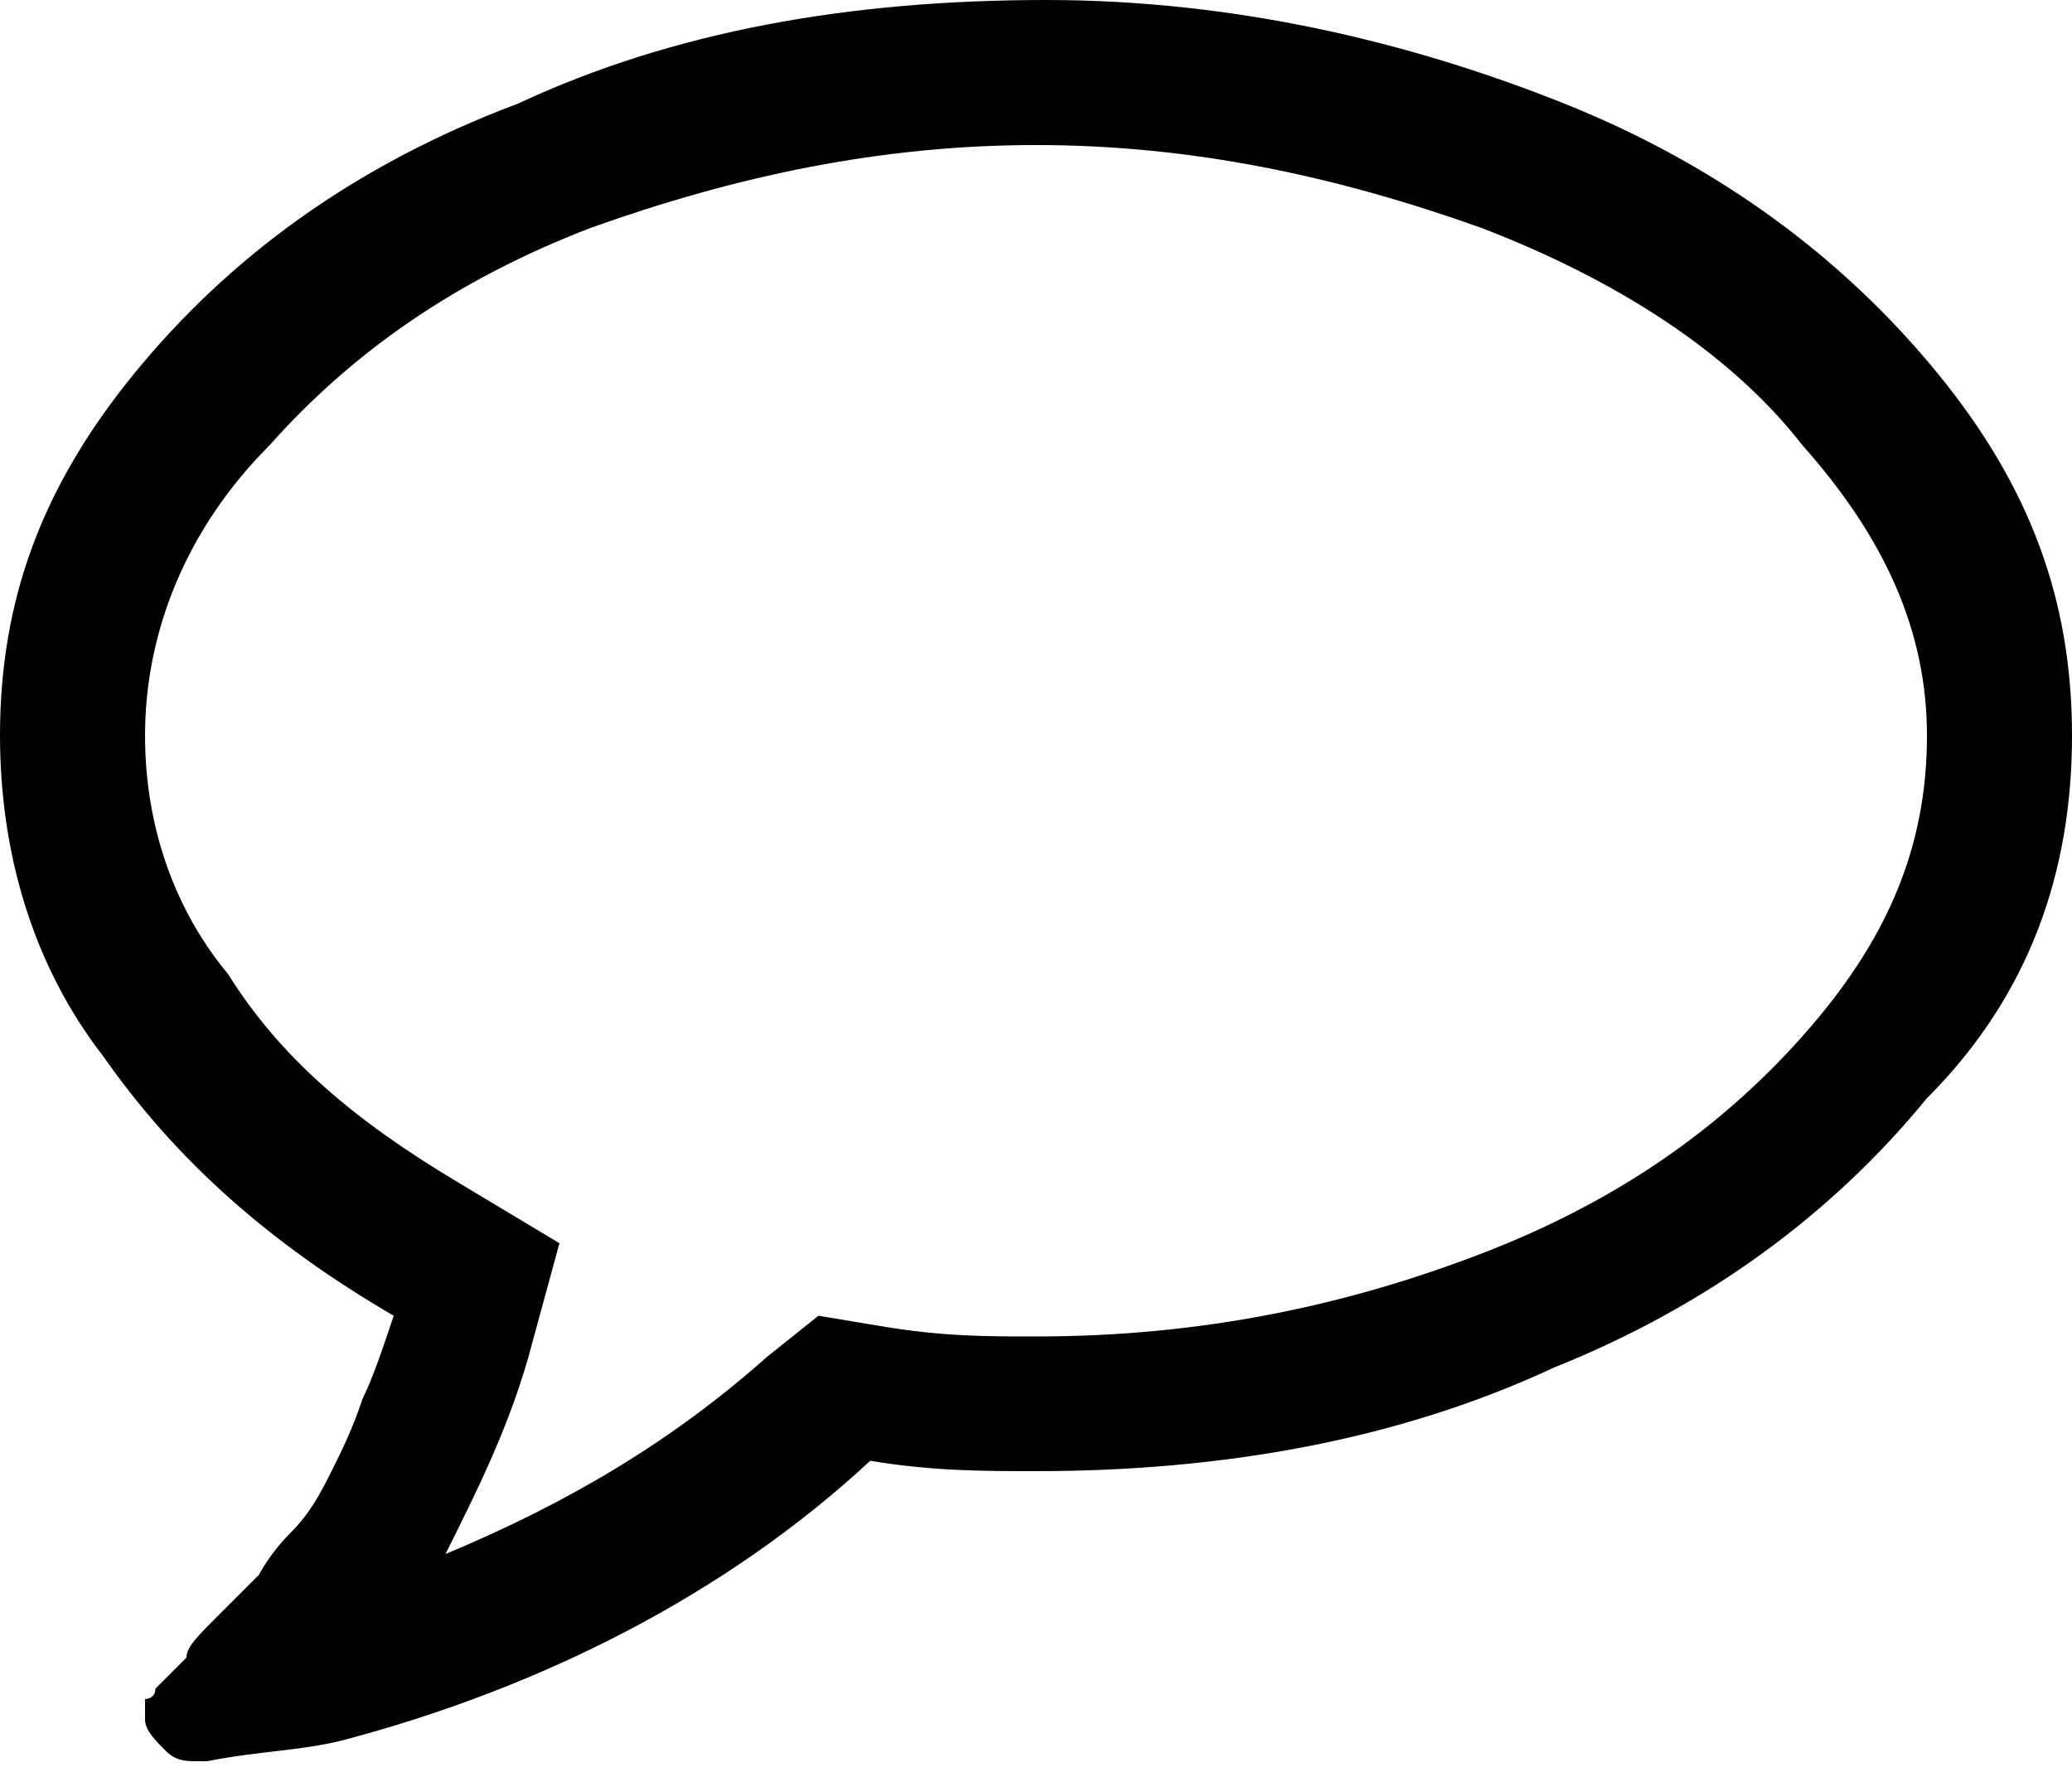 <?xml version="1.0" encoding="utf-8"?>
<!-- Generator: Adobe Illustrator 21.1.0, SVG Export Plug-In . SVG Version: 6.00 Build 0)  -->
<svg version="1.1" id="Layer_1" xmlns="http://www.w3.org/2000/svg" xmlns:xlink="http://www.w3.org/1999/xlink" x="0px" y="0px"
	 viewBox="0 0 20 17.1" style="enable-background:new 0 0 20 17.1;" xml:space="preserve">
<path d="M18.7,3.6c-0.9-1.1-2.1-2-3.6-2.6s-3.2-1-5-1C8.2,0,6.5,0.3,5,1C3.4,1.6,2.2,2.5,1.3,3.6S0,5.8,0,7.1c0,1.1,0.3,2.2,1,3.1
	c0.7,1,1.6,1.8,2.8,2.5c-0.1,0.3-0.2,0.6-0.3,0.8c-0.1,0.3-0.2,0.5-0.3,0.7S3,14.6,2.8,14.8c-0.2,0.2-0.3,0.4-0.3,0.4
	c-0.1,0.1-0.2,0.2-0.4,0.4S1.8,15.9,1.8,16c0,0,0,0-0.1,0.1c-0.1,0.1-0.1,0.1-0.1,0.1l-0.1,0.1c0,0.1-0.1,0.1-0.1,0.1v0.1
	c0,0.1,0,0.1,0,0.1l0,0c0,0.1,0.1,0.2,0.2,0.3C1.7,17,1.8,17,1.9,17H2c0.5-0.1,0.9-0.1,1.3-0.2c1.9-0.5,3.7-1.4,5.1-2.7
	c0.6,0.1,1.1,0.1,1.6,0.1c1.8,0,3.5-0.3,5-1c1.5-0.6,2.7-1.5,3.6-2.6c1-1,1.4-2.2,1.4-3.5S19.6,4.7,18.7,3.6z M17.4,10
	c-0.8,0.9-1.8,1.6-3.1,2.1s-2.7,0.8-4.3,0.8c-0.5,0-0.9,0-1.5-0.1l-0.6-0.1l-0.5,0.4c-0.9,0.8-1.9,1.4-3.1,1.9
	c0.3-0.6,0.6-1.2,0.8-1.9L5.4,12l-1-0.6c-1-0.6-1.7-1.2-2.2-2C1.7,8.8,1.4,8,1.4,7.1c0-1,0.4-2,1.2-2.8c0.8-0.9,1.8-1.6,3.1-2.1
	C7.1,1.7,8.5,1.4,10,1.4s2.9,0.3,4.3,0.8c1.3,0.5,2.4,1.2,3.1,2.1c0.8,0.9,1.2,1.8,1.2,2.8C18.6,8.2,18.2,9.1,17.4,10z"/>
</svg>
